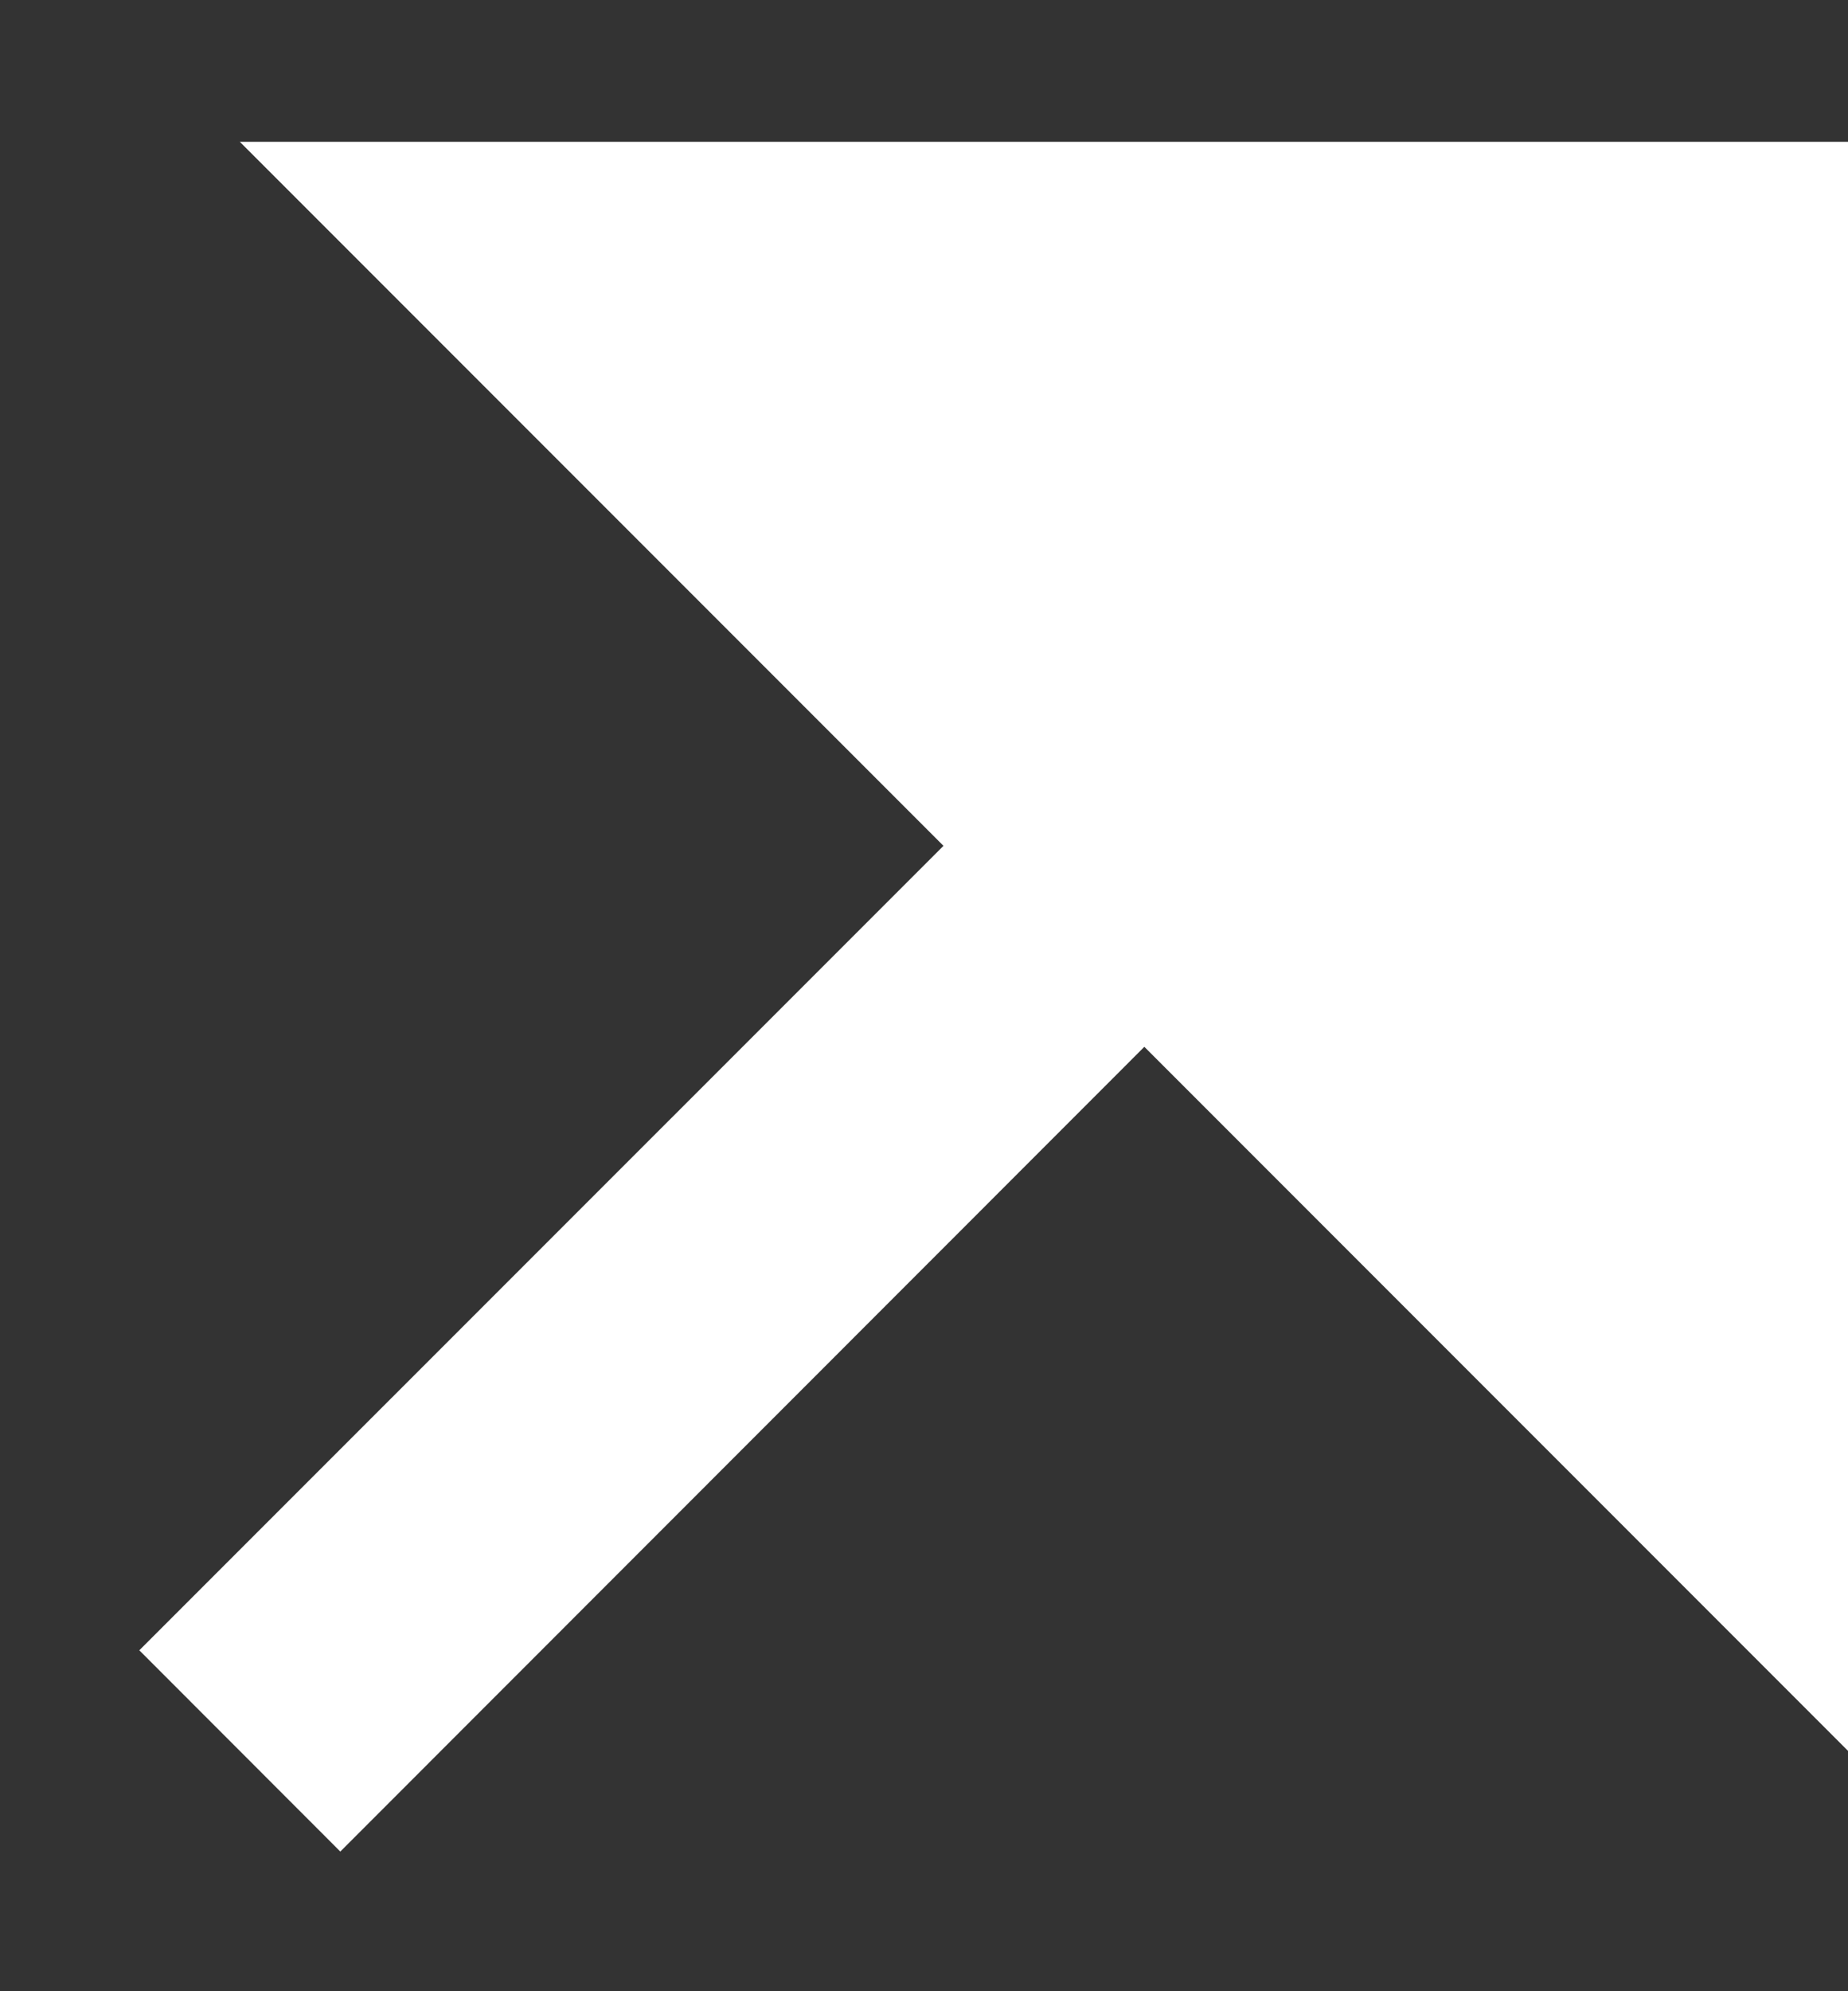 <svg width="13" height="14" viewBox="0 0 13 14" fill="none" xmlns="http://www.w3.org/2000/svg">
<rect x="0" y="0" width="13" height="14" fill="#333333" stroke="none"/>
<path d="M8.05 7.36L2.394 13.018L0.98 11.603L6.637 5.947L1.687 0.997H13V12.31L8.05 7.36Z" fill="#fff"/>
</svg>
